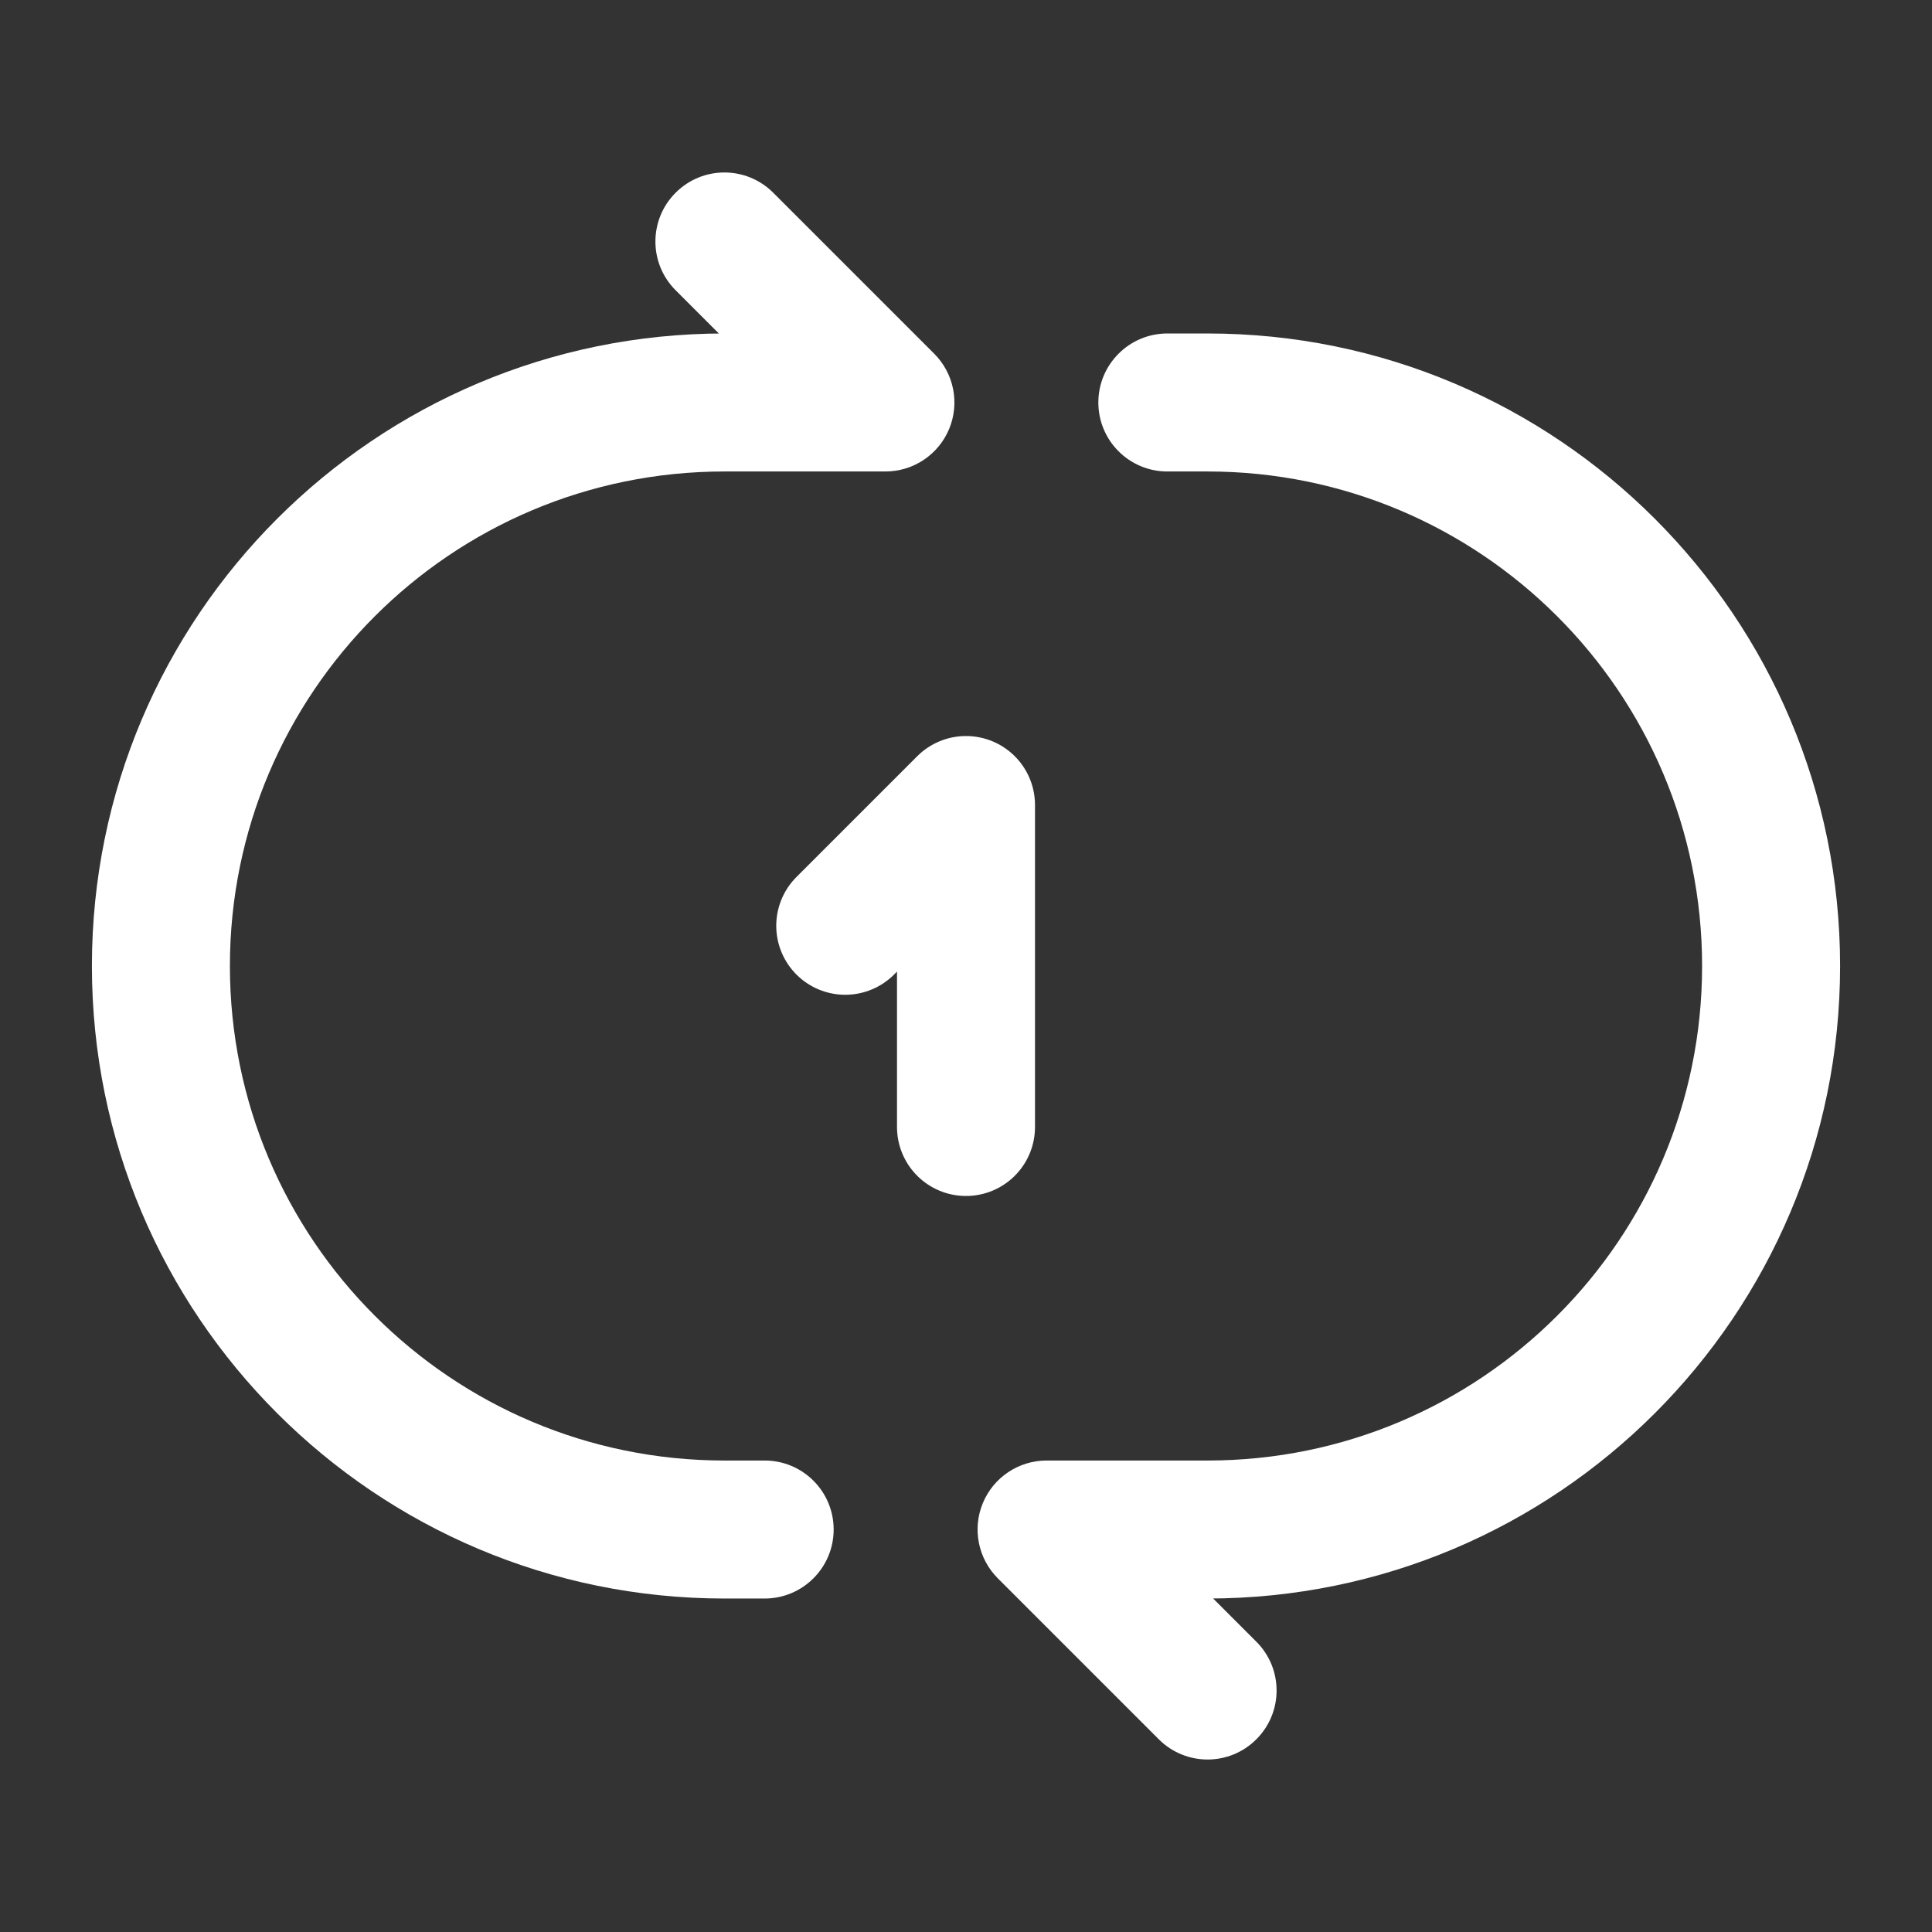<svg width="28" height="28" viewBox="0 0 28 28" fill="none" xmlns="http://www.w3.org/2000/svg">
<rect x="0" y="0" width="28" height="28" fill="#333333" stroke="none"/>
<path d="M11.082 23.167C11.634 23.167 12.082 22.719 12.082 22.167C12.082 21.614 11.634 21.167 11.082 21.167V23.167ZM12.832 5.833V6.833C13.236 6.833 13.601 6.59 13.756 6.216C13.911 5.842 13.825 5.412 13.539 5.126L12.832 5.833ZM11.206 2.793C10.815 2.402 10.182 2.402 9.792 2.793C9.401 3.183 9.401 3.817 9.792 4.207L11.206 2.793ZM11.082 21.167H10.499V23.167H11.082V21.167ZM10.499 6.833H12.832V4.833H10.499V6.833ZM13.539 5.126L11.206 2.793L9.792 4.207L12.125 6.54L13.539 5.126ZM1.332 14C1.332 19.063 5.436 23.167 10.499 23.167V21.167C6.541 21.167 3.332 17.958 3.332 14H1.332ZM3.332 14C3.332 10.042 6.541 6.833 10.499 6.833V4.833C5.436 4.833 1.332 8.937 1.332 14H3.332Z" fill="white"/>
<path d="M15.168 22.167V21.167C14.764 21.167 14.399 21.41 14.244 21.784C14.089 22.158 14.175 22.588 14.461 22.874L15.168 22.167ZM16.794 25.207C17.185 25.598 17.818 25.598 18.208 25.207C18.599 24.817 18.599 24.183 18.208 23.793L16.794 25.207ZM16.918 4.833C16.366 4.833 15.918 5.281 15.918 5.833C15.918 6.386 16.366 6.833 16.918 6.833V4.833ZM17.501 21.167H15.168V23.167H17.501V21.167ZM14.461 22.874L16.794 25.207L18.208 23.793L15.875 21.46L14.461 22.874ZM16.918 6.833H17.501V4.833H16.918V6.833ZM24.668 14C24.668 17.958 21.459 21.167 17.501 21.167V23.167C22.564 23.167 26.668 19.063 26.668 14H24.668ZM26.668 14C26.668 8.937 22.564 4.833 17.501 4.833V6.833C21.459 6.833 24.668 10.042 24.668 14H26.668Z" fill="white"/>
<path d="M12.25 13.417L14 11.667V16.333" stroke="white" stroke-width="2" stroke-linecap="round" stroke-linejoin="round"/>
</svg>
